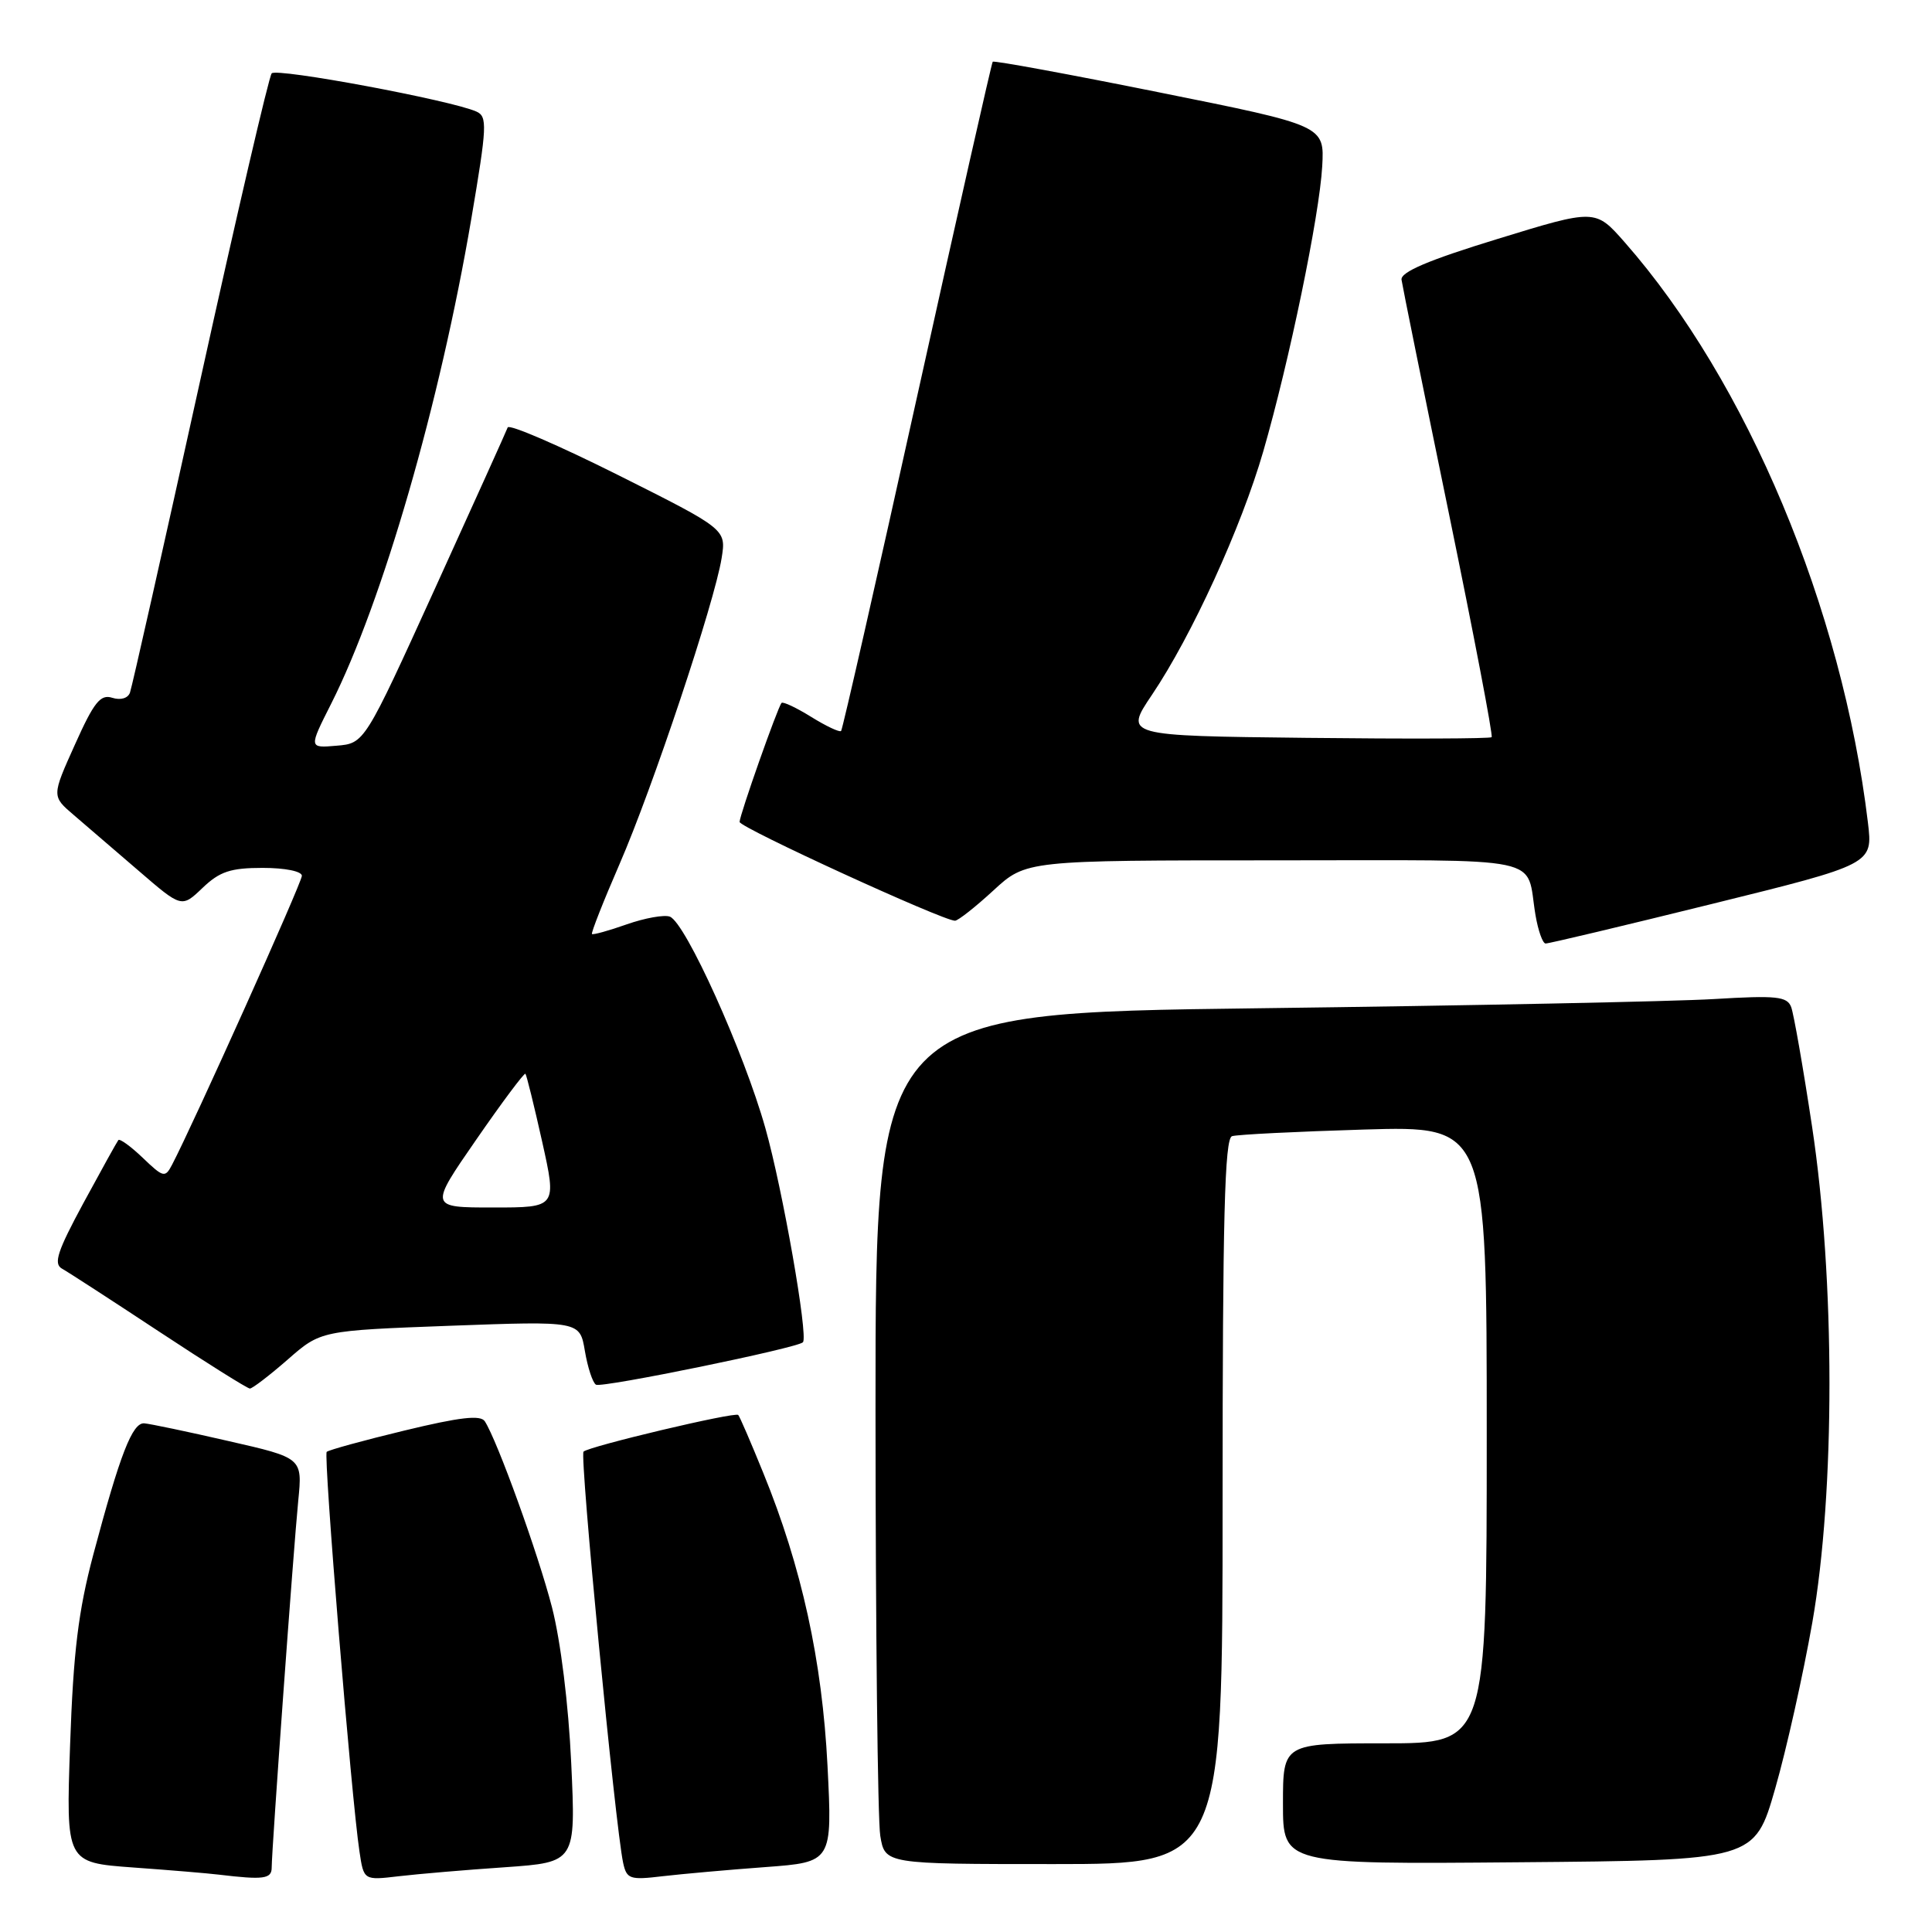 <?xml version="1.0" encoding="UTF-8" standalone="no"?>
<!DOCTYPE svg PUBLIC "-//W3C//DTD SVG 1.1//EN" "http://www.w3.org/Graphics/SVG/1.1/DTD/svg11.dtd" >
<svg xmlns="http://www.w3.org/2000/svg" xmlns:xlink="http://www.w3.org/1999/xlink" version="1.1" viewBox="0 0 256 256">
 <g >
 <path fill="currentColor"
d=" M 36.00 247.47 C 36.00 245.11 38.89 205.21 39.52 198.84 C 40.08 193.18 40.08 193.18 30.29 190.95 C 24.91 189.71 19.88 188.66 19.12 188.60 C 17.54 188.48 15.92 192.65 12.36 206.00 C 10.38 213.47 9.72 218.84 9.29 231.15 C 8.74 246.80 8.74 246.80 17.62 247.45 C 22.50 247.80 27.62 248.23 29.00 248.40 C 34.92 249.11 36.00 248.97 36.00 247.47 Z  M 66.90 247.42 C 76.30 246.76 76.30 246.76 75.69 233.63 C 75.33 225.84 74.29 217.44 73.14 212.97 C 71.31 205.88 65.90 190.90 64.24 188.33 C 63.68 187.46 60.93 187.78 53.61 189.55 C 48.17 190.86 43.53 192.14 43.29 192.38 C 42.84 192.83 46.56 238.26 47.63 245.33 C 48.20 249.16 48.20 249.16 52.85 248.61 C 55.41 248.31 61.73 247.77 66.90 247.42 Z  M 101.40 247.40 C 110.29 246.74 110.29 246.74 109.65 233.99 C 108.94 220.03 106.23 207.65 101.13 195.15 C 99.49 191.11 98.00 187.66 97.82 187.49 C 97.39 187.05 78.02 191.65 77.32 192.35 C 76.79 192.88 81.53 242.02 82.57 246.84 C 83.04 248.99 83.46 249.13 87.79 248.61 C 90.38 248.31 96.50 247.76 101.40 247.40 Z  M 162.00 198.97 C 162.00 161.42 162.27 150.85 163.25 150.55 C 163.94 150.33 171.81 149.94 180.75 149.67 C 197.00 149.19 197.00 149.19 197.00 190.09 C 197.00 231.00 197.00 231.00 183.50 231.00 C 170.00 231.00 170.00 231.00 170.00 239.01 C 170.00 247.03 170.00 247.03 201.24 246.76 C 232.49 246.50 232.49 246.50 235.22 237.00 C 236.72 231.78 238.93 221.88 240.14 215.00 C 243.18 197.62 243.17 169.53 240.11 149.29 C 238.93 141.47 237.68 134.34 237.34 133.44 C 236.80 132.03 235.41 131.88 227.11 132.38 C 221.82 132.70 194.66 133.25 166.75 133.60 C 116.00 134.24 116.00 134.24 116.01 186.87 C 116.02 215.82 116.30 241.19 116.64 243.25 C 117.26 247.00 117.26 247.00 139.63 247.00 C 162.00 247.00 162.00 247.00 162.00 198.97 Z  M 38.11 180.16 C 42.50 176.31 42.50 176.31 59.67 175.67 C 76.83 175.04 76.83 175.04 77.50 179.01 C 77.87 181.20 78.53 183.21 78.97 183.48 C 79.72 183.94 105.83 178.59 106.40 177.85 C 107.10 176.96 103.70 157.58 101.42 149.50 C 98.58 139.40 90.84 122.26 88.76 121.46 C 88.02 121.18 85.45 121.64 83.05 122.48 C 80.65 123.33 78.57 123.90 78.44 123.76 C 78.30 123.62 79.94 119.45 82.09 114.50 C 86.48 104.41 94.69 79.79 95.62 73.95 C 96.23 70.13 96.23 70.13 81.91 62.95 C 74.02 59.00 67.44 56.16 67.27 56.64 C 67.10 57.11 62.76 66.72 57.63 78.00 C 48.30 98.50 48.30 98.50 44.60 98.81 C 40.91 99.13 40.91 99.13 43.88 93.25 C 50.68 79.77 58.31 53.38 62.45 29.00 C 64.54 16.69 64.60 15.44 63.12 14.78 C 59.76 13.28 36.64 8.97 36.00 9.72 C 35.63 10.15 31.36 28.50 26.51 50.50 C 21.66 72.50 17.48 91.08 17.22 91.78 C 16.95 92.53 15.98 92.81 14.87 92.46 C 13.31 91.96 12.45 93.03 9.92 98.68 C 6.85 105.50 6.85 105.50 9.78 108.00 C 11.39 109.38 15.27 112.71 18.39 115.40 C 24.07 120.30 24.07 120.30 26.84 117.65 C 29.11 115.48 30.55 115.00 34.80 115.00 C 37.77 115.00 40.00 115.45 40.00 116.05 C 40.00 116.95 25.61 148.97 22.79 154.35 C 21.88 156.09 21.64 156.03 18.92 153.42 C 17.33 151.90 15.87 150.84 15.68 151.07 C 15.49 151.31 13.42 155.05 11.06 159.40 C 7.61 165.78 7.06 167.45 8.21 168.10 C 8.99 168.53 14.77 172.28 21.06 176.43 C 27.35 180.58 32.77 183.98 33.11 183.99 C 33.44 183.99 35.69 182.27 38.11 180.16 Z  M 226.83 119.78 C 248.17 114.51 248.17 114.51 247.51 109.00 C 244.11 80.64 231.50 50.55 215.27 32.09 C 211.39 27.68 211.39 27.68 198.44 31.66 C 189.26 34.47 185.56 36.05 185.71 37.07 C 185.82 37.85 188.63 51.74 191.96 67.91 C 195.29 84.09 197.85 97.48 197.65 97.68 C 197.46 97.88 186.43 97.92 173.14 97.77 C 148.98 97.50 148.98 97.50 152.64 92.07 C 157.91 84.25 164.48 69.87 167.39 59.81 C 170.85 47.84 174.83 28.57 175.20 22.05 C 175.50 16.64 175.50 16.64 153.65 12.25 C 141.64 9.83 131.69 8.00 131.54 8.18 C 131.39 8.36 126.89 28.30 121.53 52.50 C 116.18 76.70 111.64 96.66 111.45 96.86 C 111.26 97.06 109.48 96.23 107.50 95.00 C 105.52 93.77 103.75 92.94 103.56 93.14 C 103.05 93.70 98.00 108.02 98.00 108.91 C 98.00 109.65 124.93 122.00 126.54 122.00 C 126.94 122.00 129.23 120.20 131.62 118.00 C 135.96 114.00 135.96 114.00 168.91 114.00 C 205.67 114.00 202.11 113.25 203.46 121.25 C 203.81 123.31 204.41 125.01 204.80 125.02 C 205.18 125.04 215.10 122.68 226.83 119.78 Z  M 63.11 151.00 C 66.53 146.05 69.46 142.13 69.62 142.28 C 69.77 142.44 70.77 146.49 71.84 151.28 C 73.78 160.00 73.78 160.00 65.33 160.00 C 56.88 160.00 56.88 160.00 63.11 151.00 Z "/>
</g>
</svg>